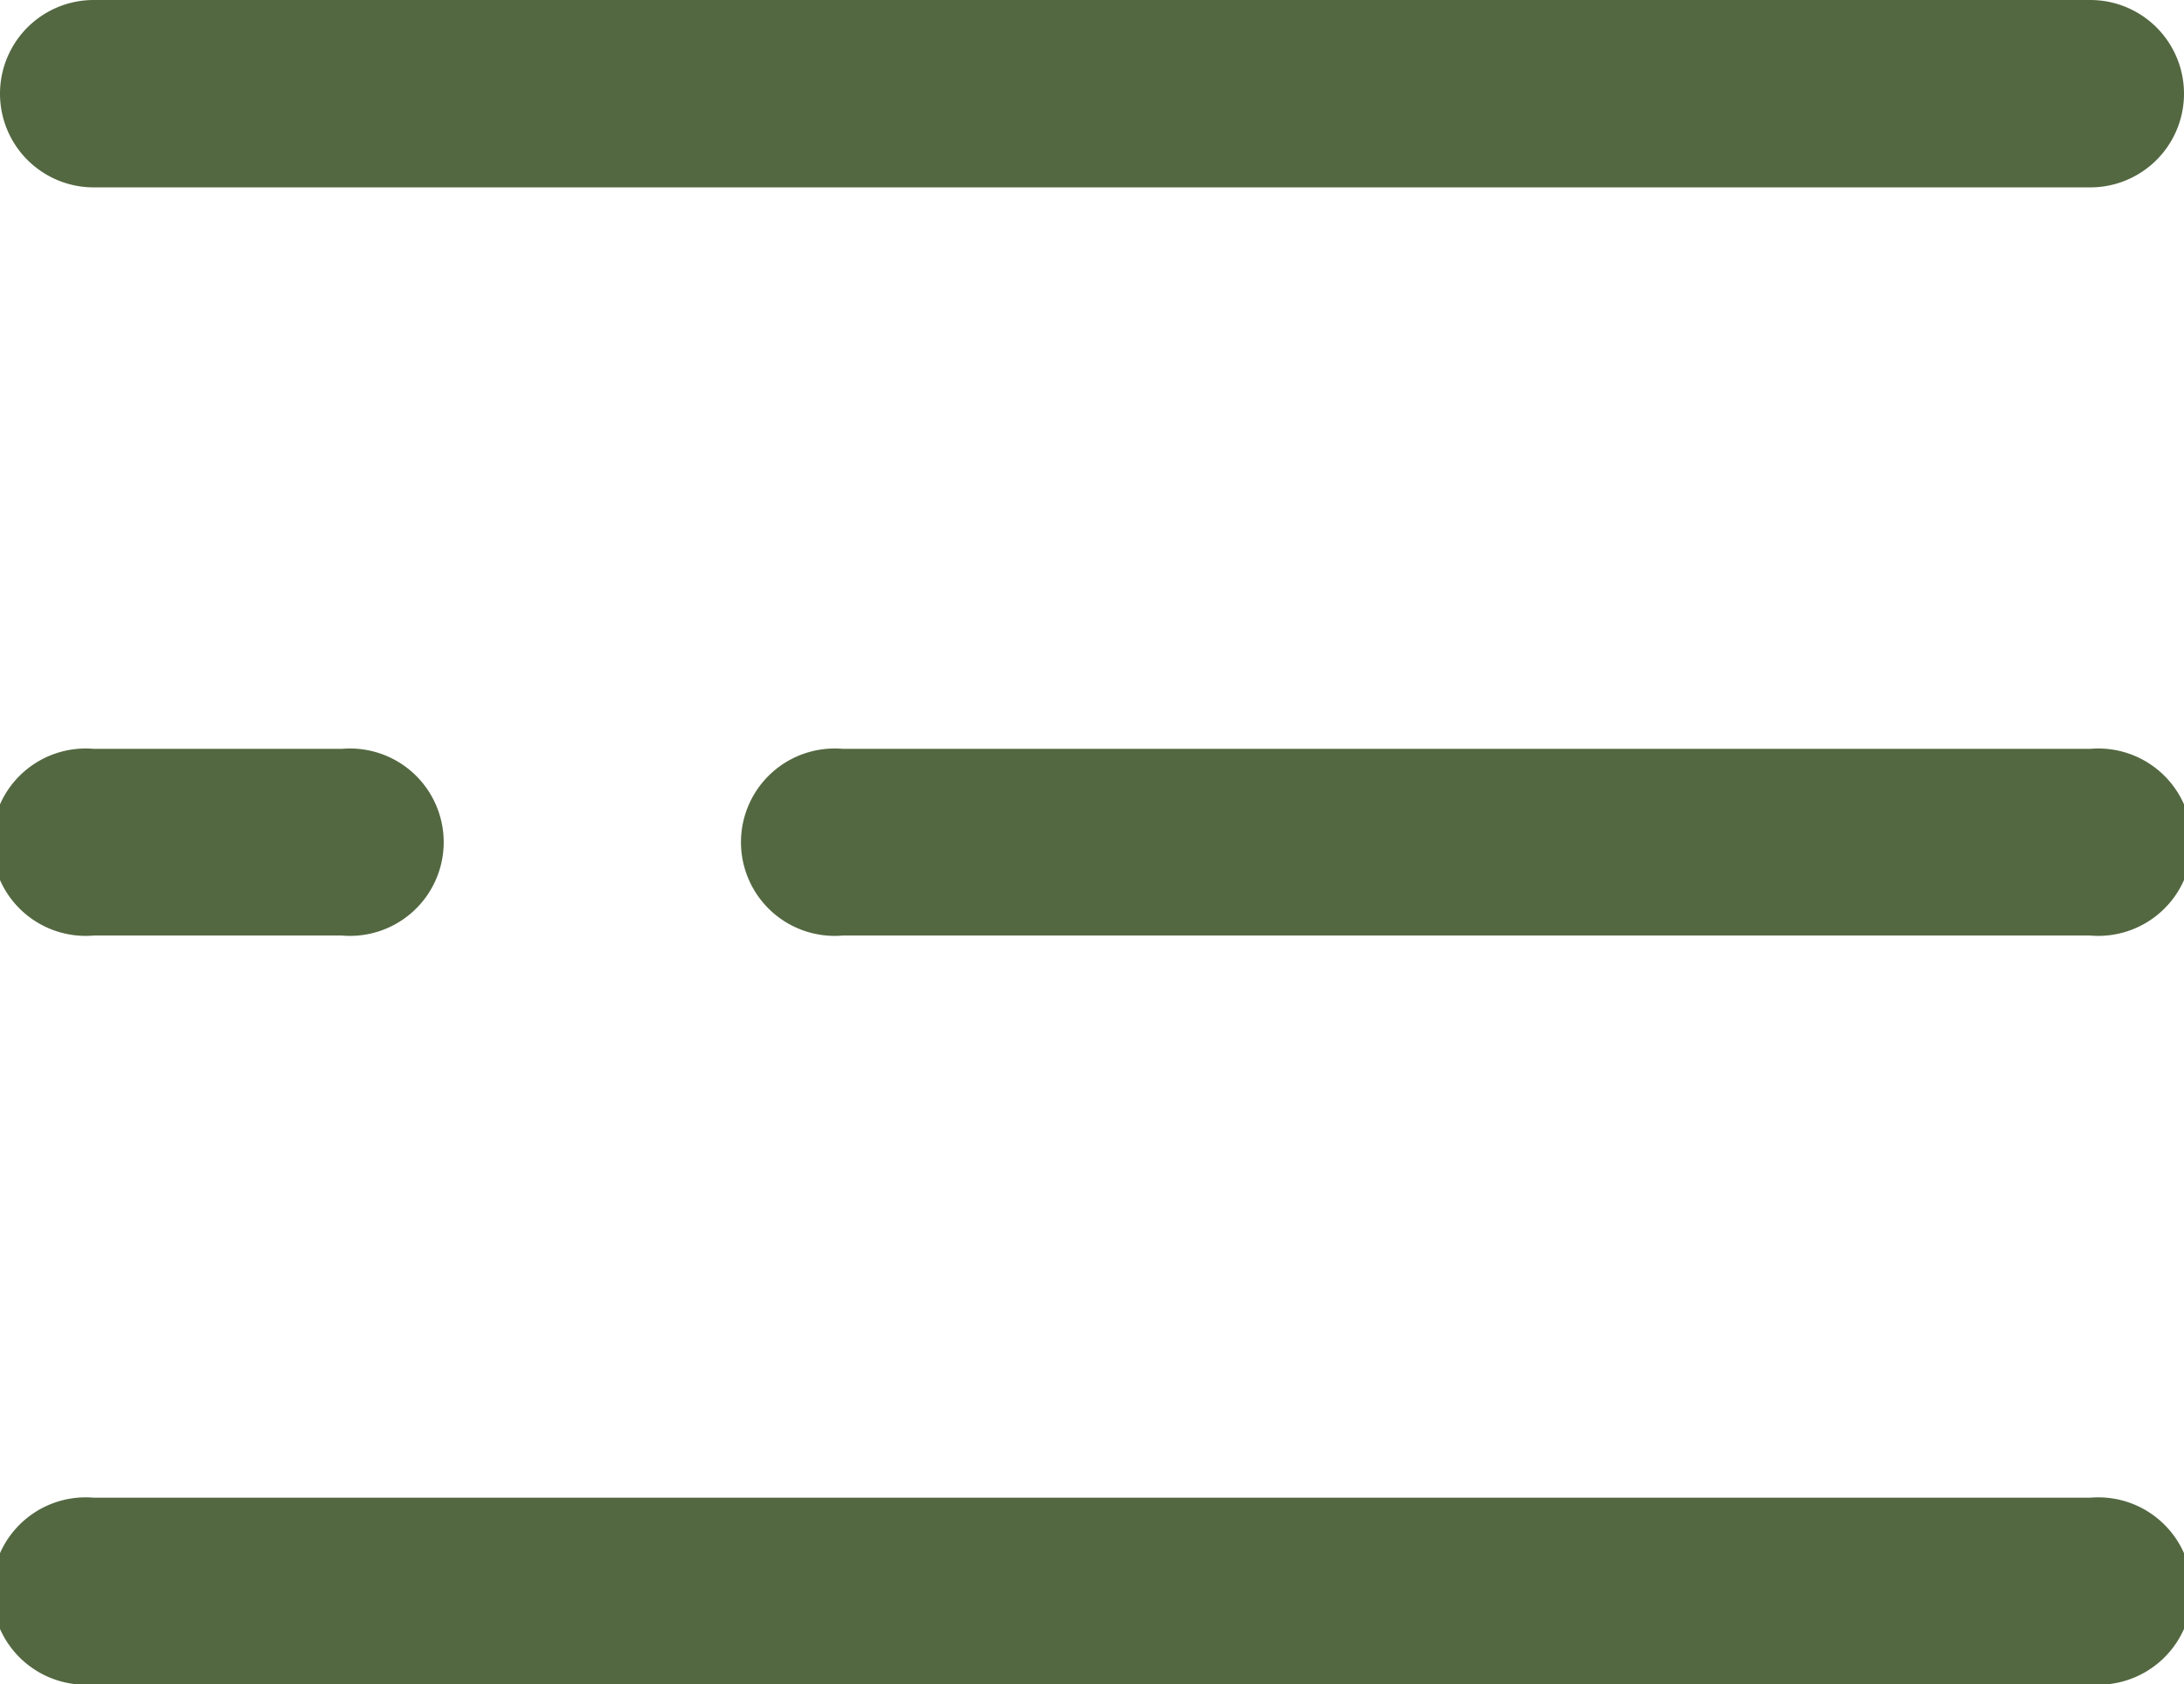 <svg xmlns="http://www.w3.org/2000/svg" viewBox="0 0 31.93 24.63"><defs><style>.cls-1{fill:#536841;}</style></defs><g id="Layer_2" data-name="Layer 2"><g id="Layer_22" data-name="Layer 22"><path class="cls-1" d="M30.56,2.74H1.37A1.37,1.37,0,0,1,1.37,0H30.56a1.37,1.37,0,1,1,0,2.74Z"/><path class="cls-1" d="M30.56,13.68H12.32a1.37,1.37,0,1,1,0-2.73H30.56a1.37,1.37,0,1,1,0,2.73ZM5,13.68H1.37a1.37,1.37,0,1,1,0-2.73H5a1.37,1.37,0,1,1,0,2.73Z"/><path class="cls-1" d="M30.56,24.63H1.37a1.37,1.37,0,1,1,0-2.73H30.56a1.37,1.37,0,1,1,0,2.73Z"/></g></g></svg>